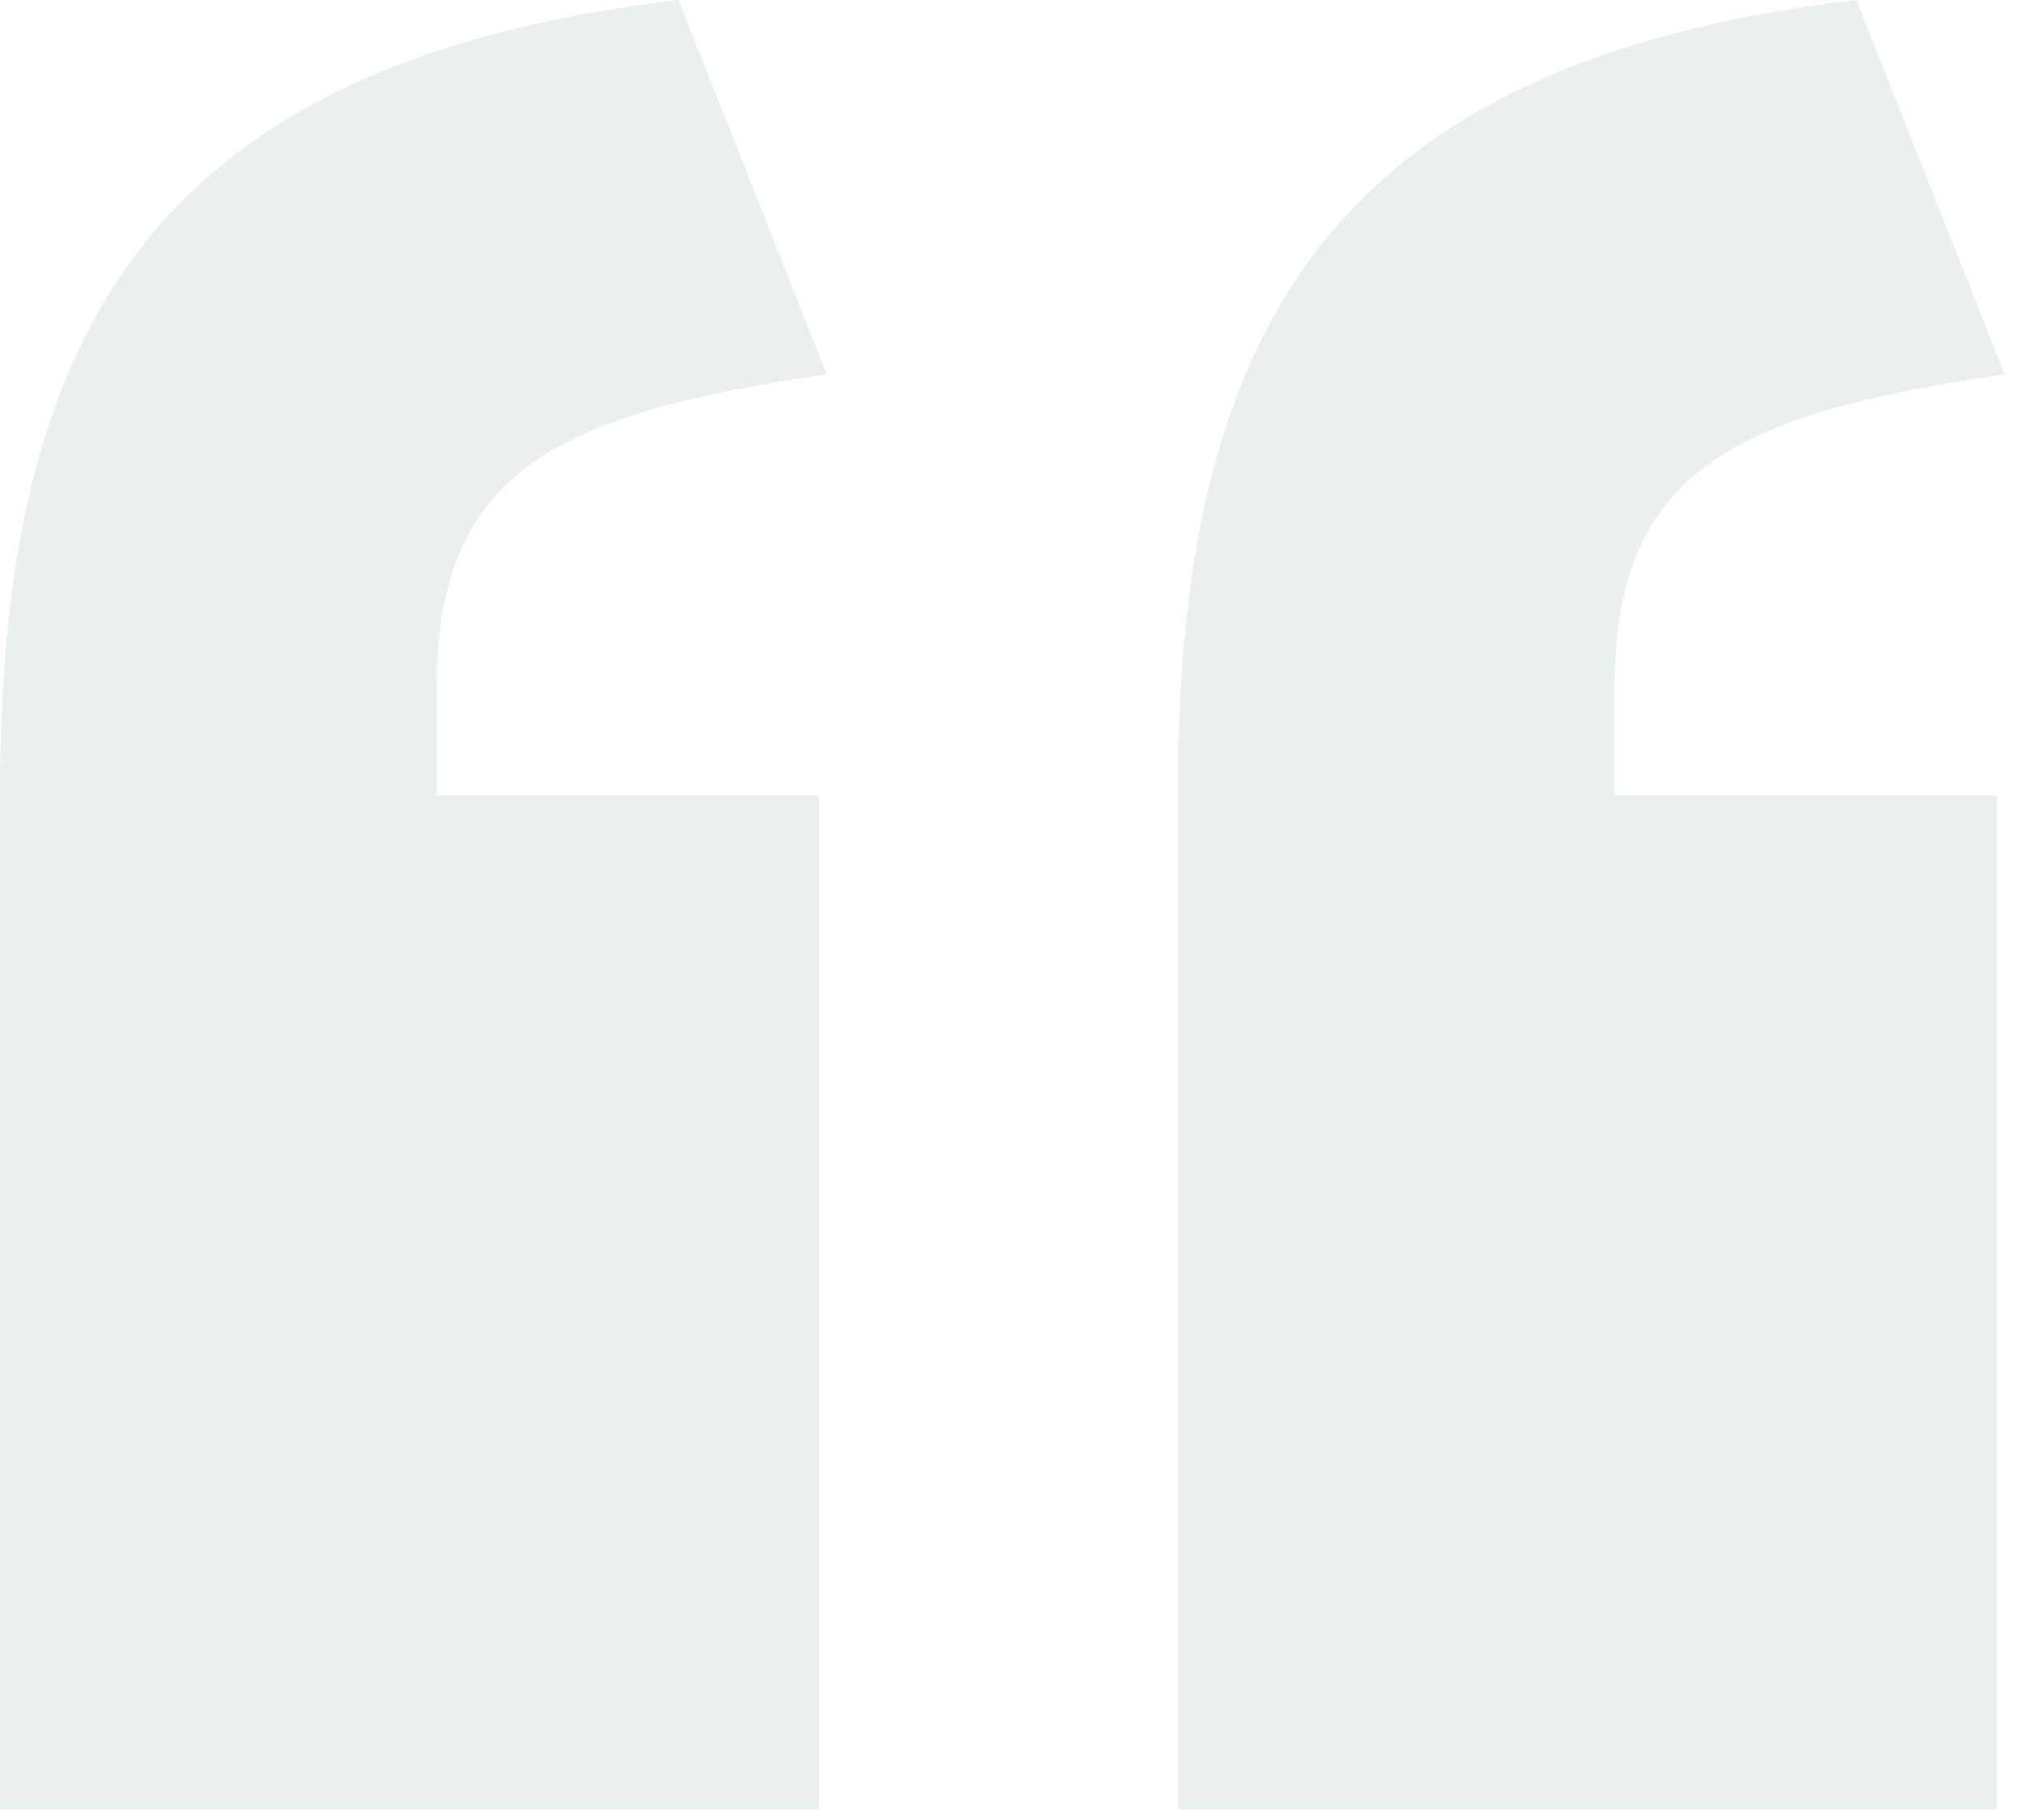 <svg width="78" height="70" viewBox="0 0 78 70" fill="none" xmlns="http://www.w3.org/2000/svg">
<path opacity="0.1" d="M71.4 0L77.1 14.4C66.9 15.9 62.1 18 62.1 26.4V30.6H76.8V69.6H45.3V30.6C45.3 12.9 51 2.4 71.4 0ZM26.1 0L31.8 14.4C21.6 15.9 16.8 18 16.8 26.4V30.6H31.5V69.6H0V30.6C0 12.9 5.7 2.4 26.1 0Z" fill="#316D61"/>
</svg>
